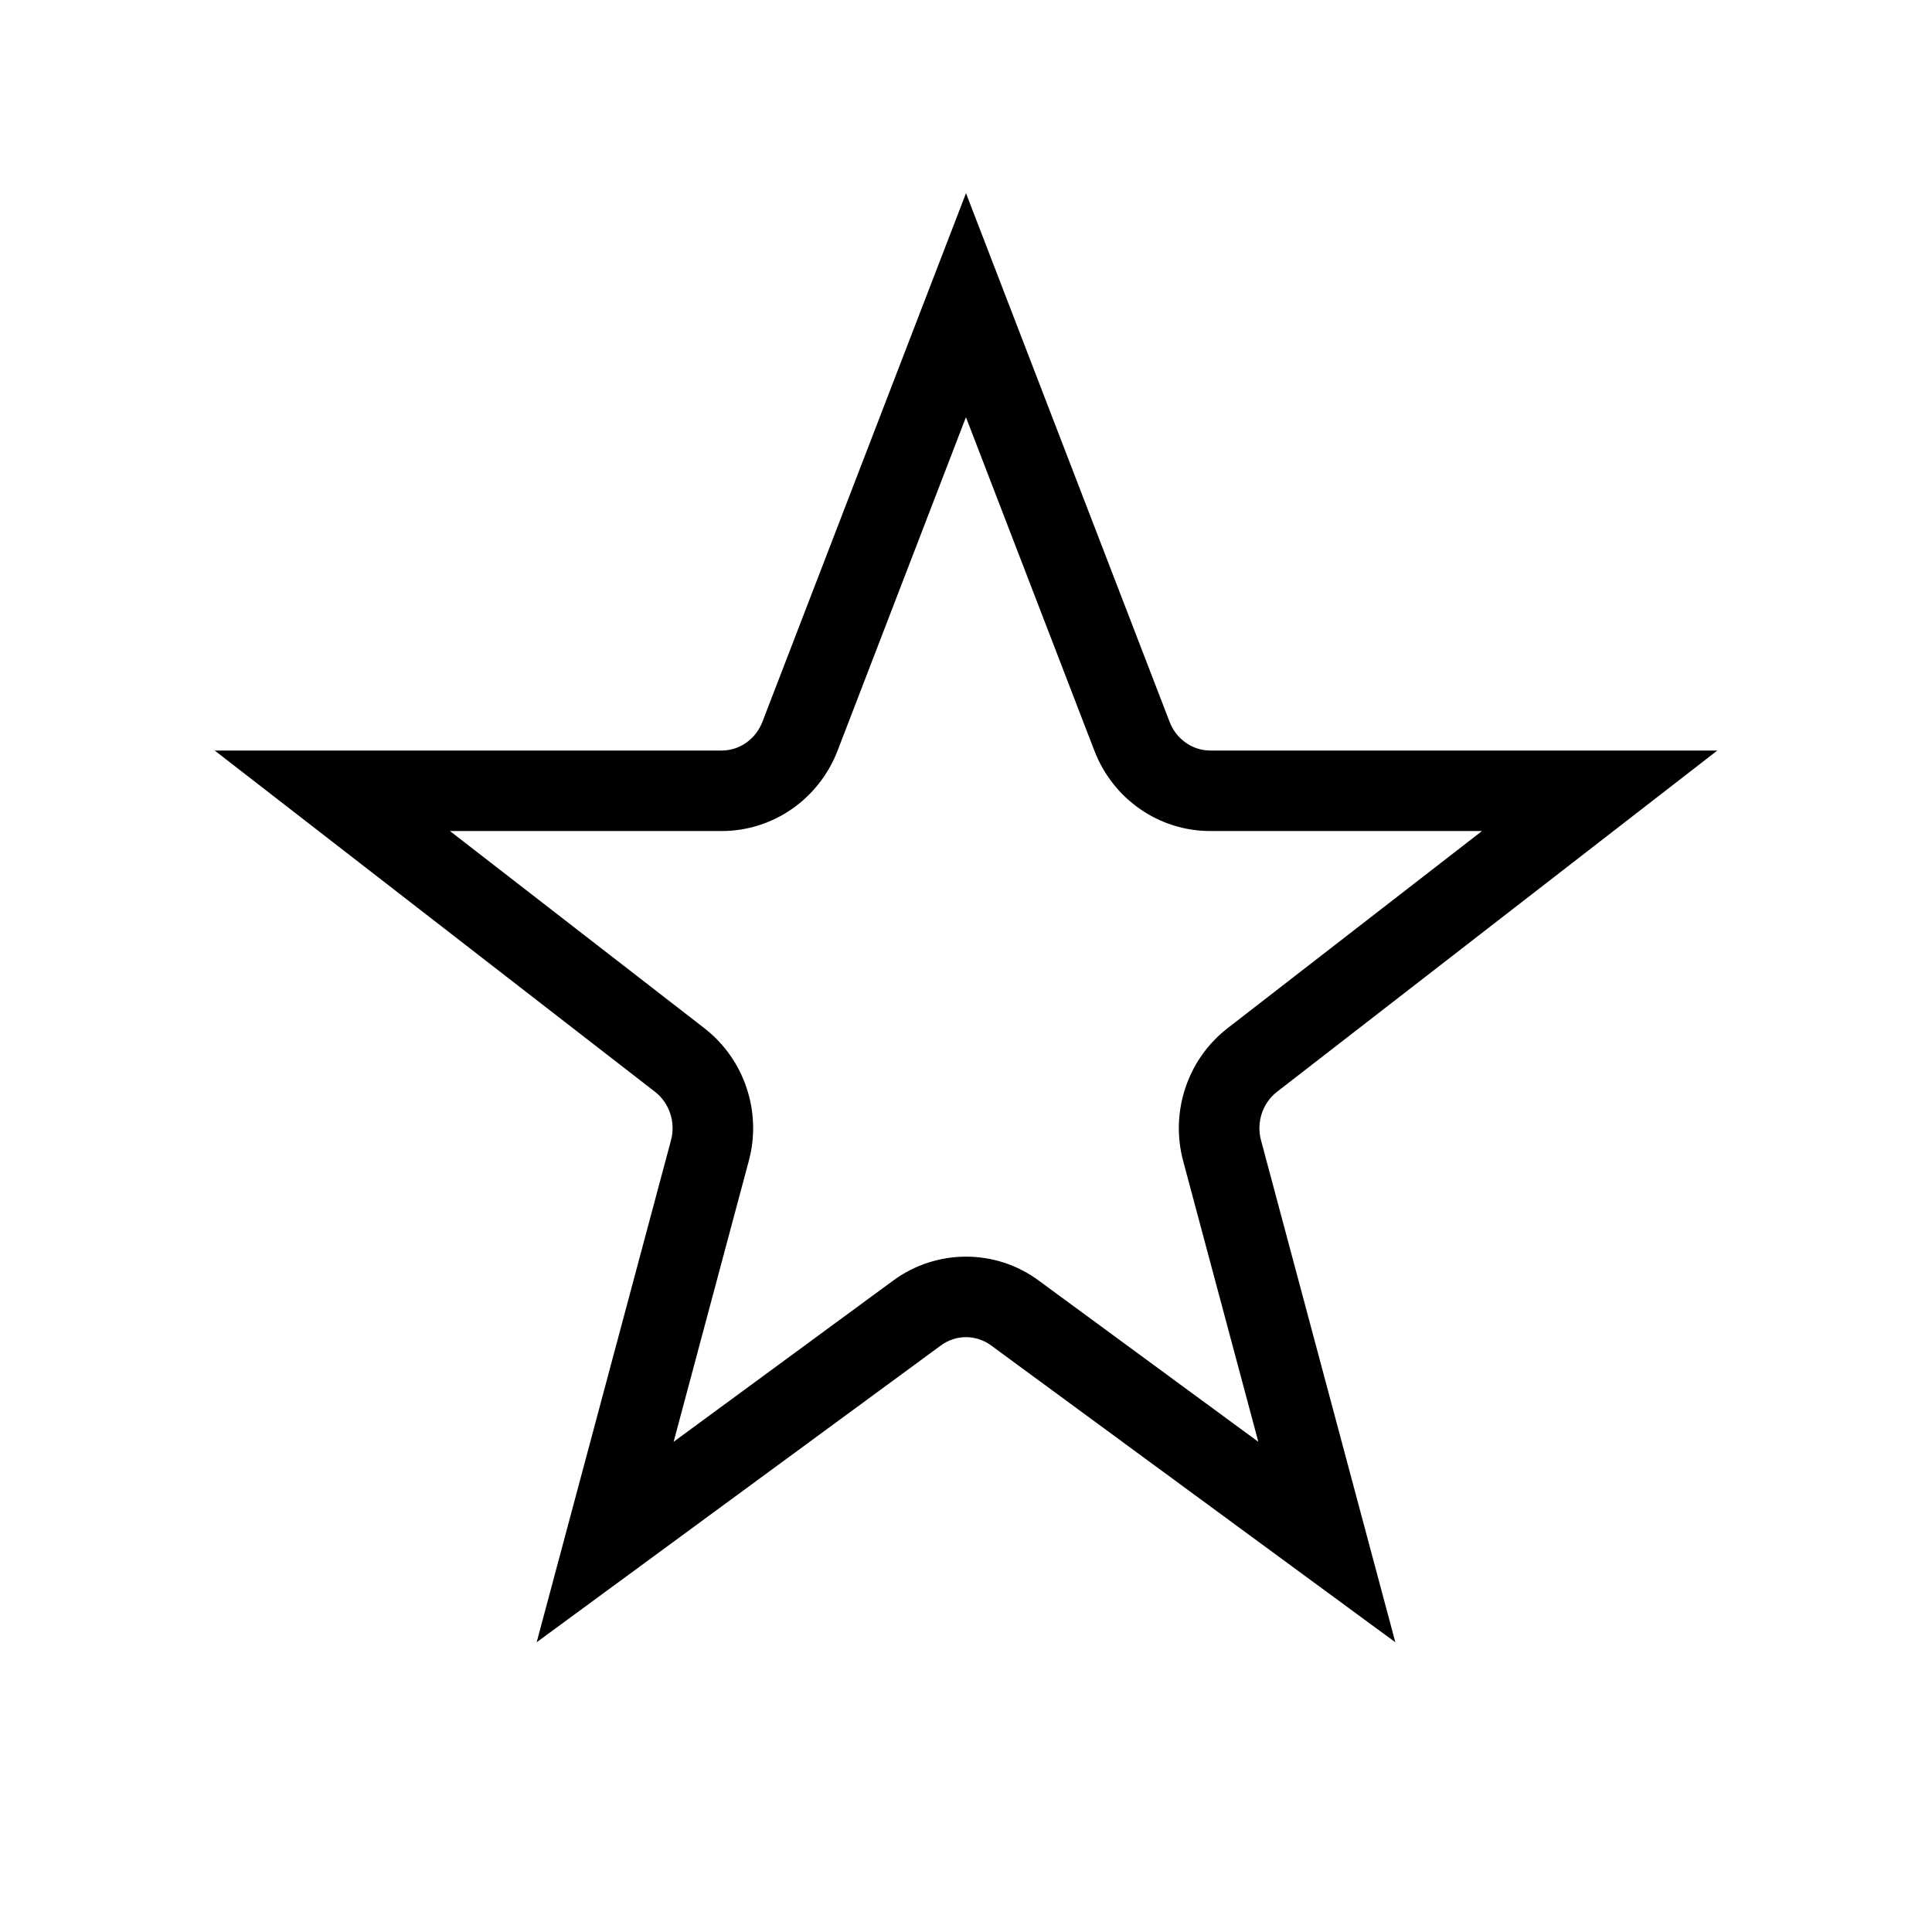 <svg xmlns="http://www.w3.org/2000/svg" height="36" viewBox="0 0 36 36" width="36"><path d="m15.606 13.99c-.345.894-1.196 1.495-2.158 1.495h-5.064l4.741 3.674c.751.582 1.075 1.569.826 2.479l-1.399 5.228 4.084-2.999c.811-.601 1.917-.601 2.721-.004l4.09 3.003-1.397-5.22c-.251-.918.073-1.905.824-2.487l4.741-3.674h-5.064c-.962 0-1.813-.6-2.158-1.495l-2.394-6.216zm2.394-10.39 3.794 9.851c.124.322.424.534.758.534h9.448l-8.206 6.36c-.268.208-.388.569-.296.906l2.502 9.35-7.53-5.529c-.28-.208-.66-.208-.94 0l-7.53 5.529 2.502-9.35c.092-.336-.028-.698-.296-.906l-8.206-6.36h9.448c.334 0 .634-.212.758-.534z"></path></svg>